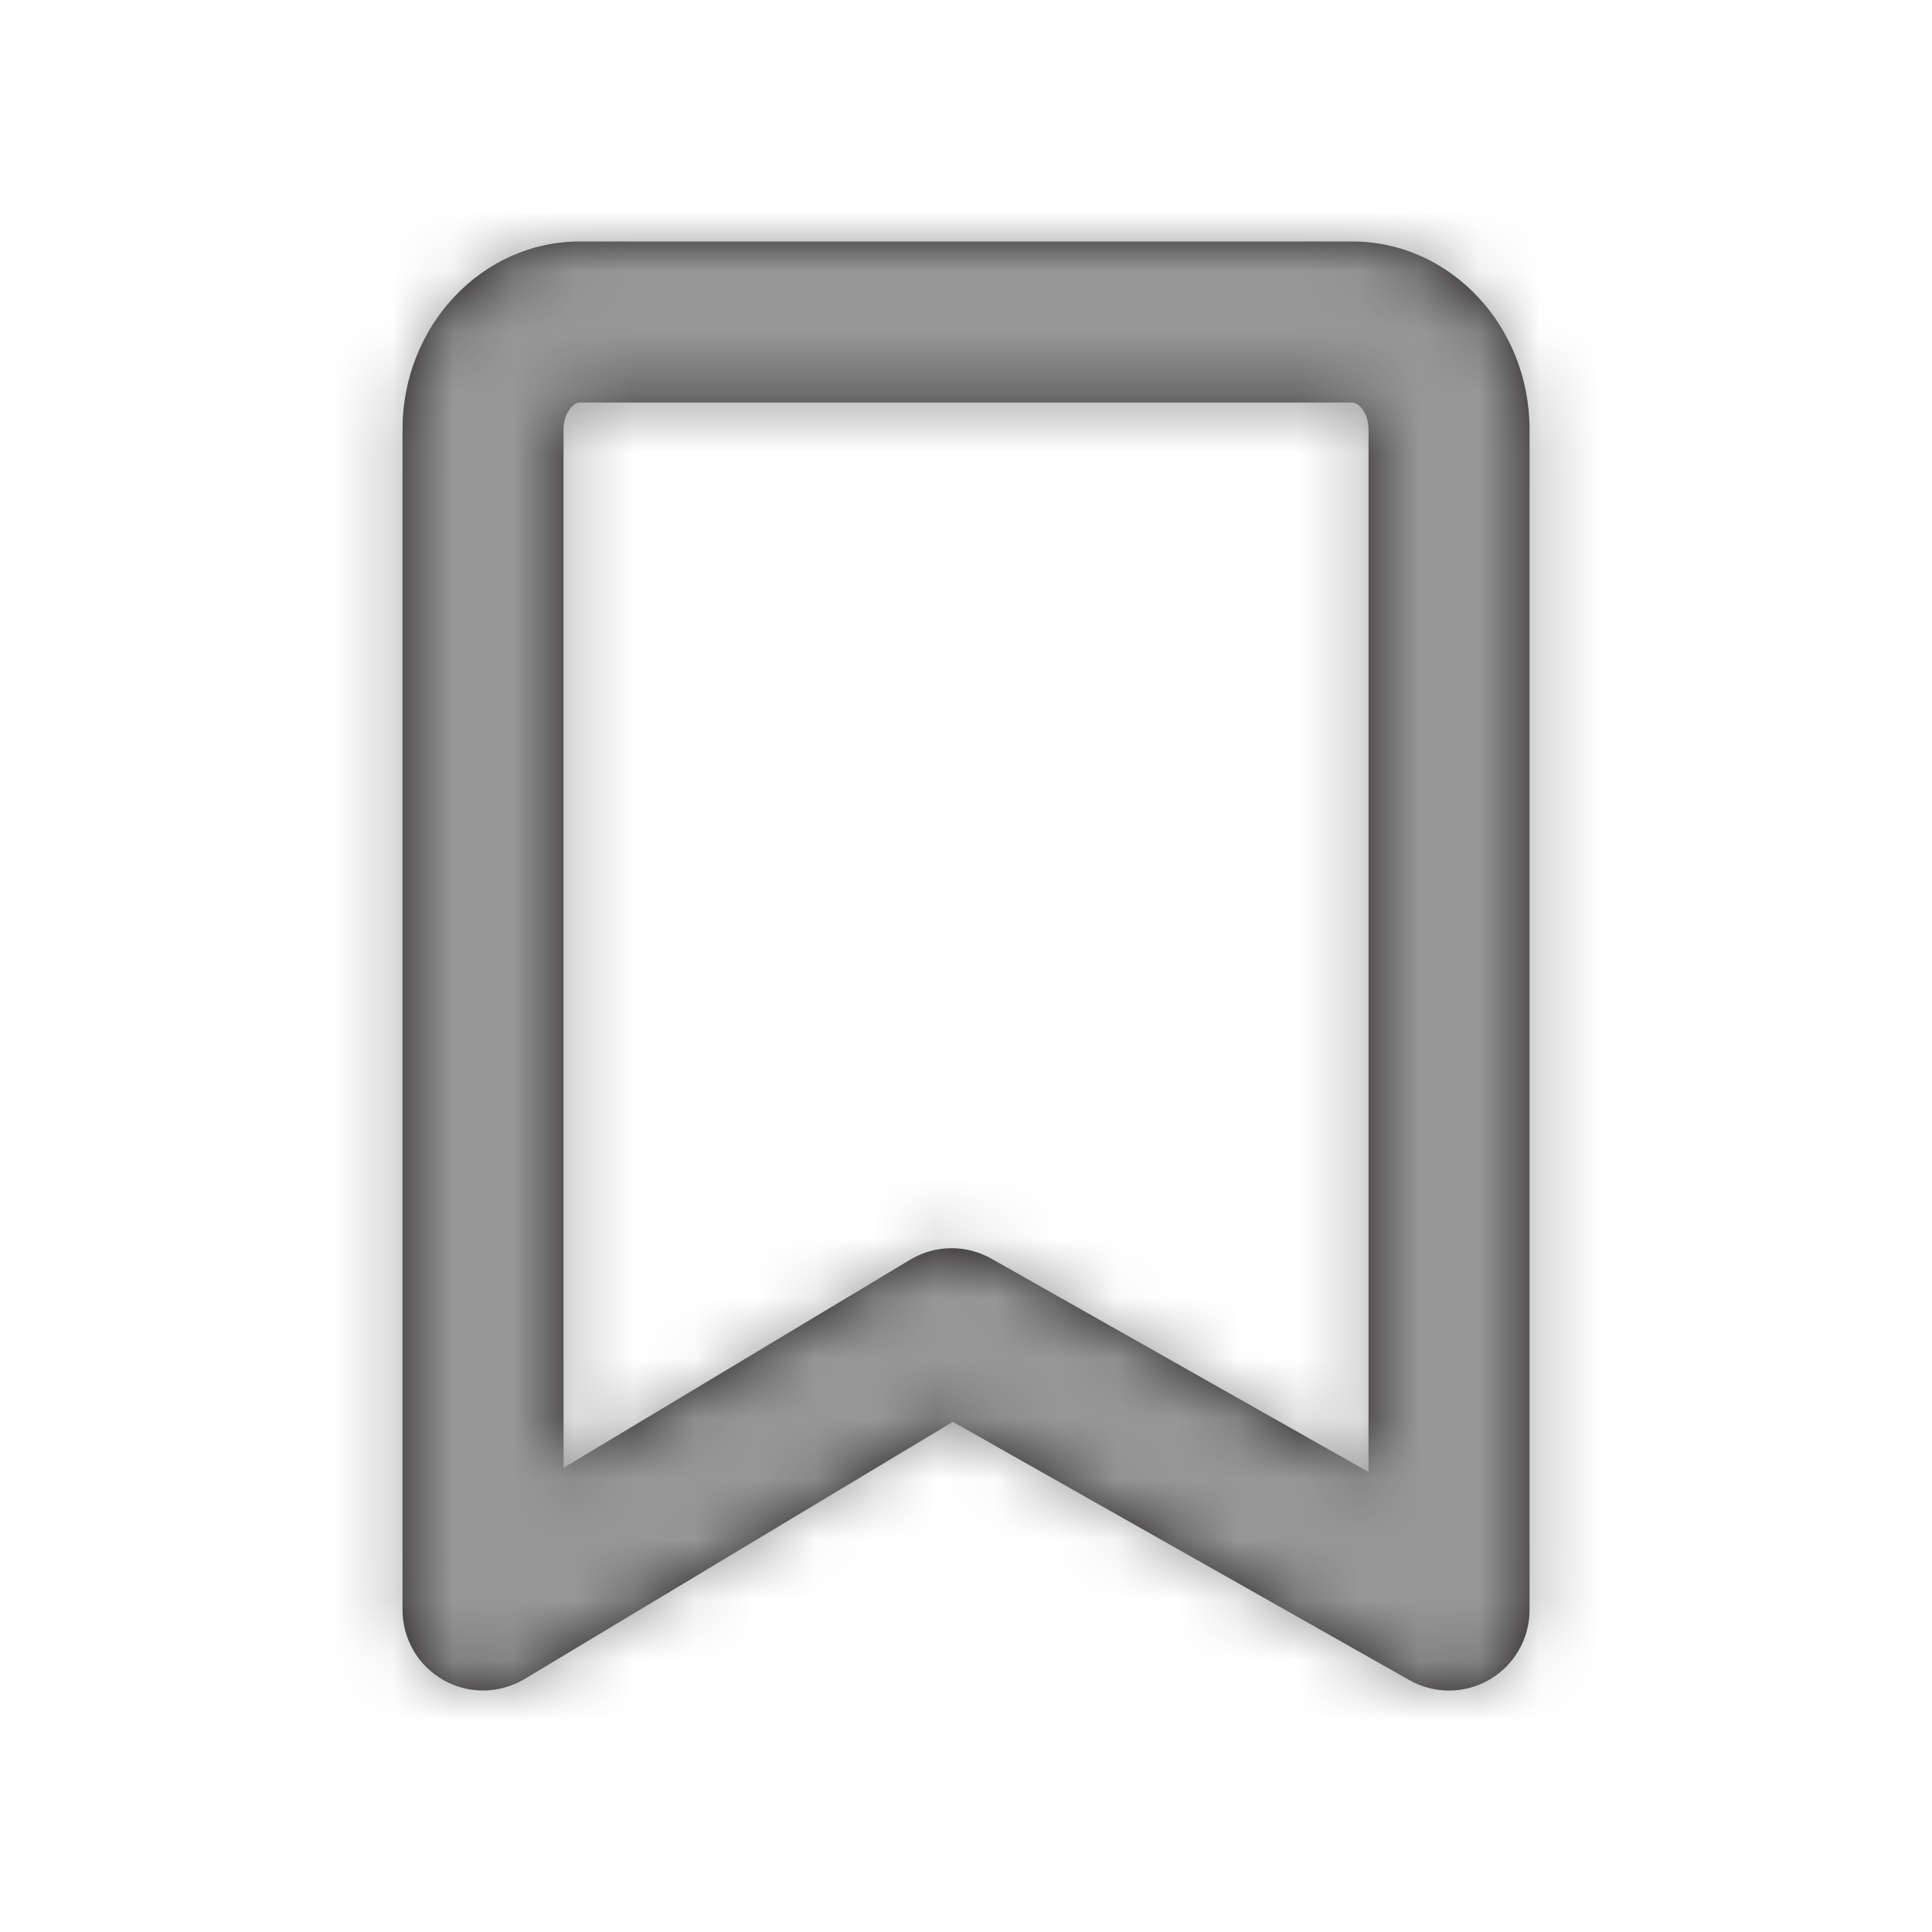 <svg width="32" height="32" viewBox="0 0 32 32" fill="none" xmlns="http://www.w3.org/2000/svg">
<g id="Icon/Outline/bookmark">
<path id="Mask" fill-rule="evenodd" clip-rule="evenodd" d="M15.762 20.674C15.987 20.674 16.214 20.732 16.418 20.846L22.667 24.381V7.112C22.667 6.844 22.506 6.667 22.4 6.667H9.6C9.494 6.667 9.334 6.844 9.334 7.112V24.312L15.075 20.865C15.287 20.738 15.524 20.674 15.762 20.674ZM8 28C7.774 28 7.547 27.942 7.343 27.826C6.926 27.59 6.667 27.146 6.667 26.666V7.112C6.667 5.396 7.983 4 9.6 4H22.4C24.018 4 25.334 5.396 25.334 7.112V26.666C25.334 27.141 25.082 27.58 24.672 27.819C24.262 28.058 23.758 28.062 23.344 27.828L15.782 23.55L8.686 27.811C8.475 27.936 8.238 28 8 28Z" fill="#231F20"/>
<mask id="mask0" style="mask-type:alpha" maskUnits="userSpaceOnUse" x="6" y="3" width="20" height="26">
<path id="Mask_2" fill-rule="evenodd" clip-rule="evenodd" d="M15.762 20.674C15.987 20.674 16.214 20.732 16.418 20.846L22.667 24.381V7.112C22.667 6.844 22.506 6.667 22.4 6.667H9.6C9.494 6.667 9.334 6.844 9.334 7.112V24.312L15.075 20.865C15.287 20.738 15.524 20.674 15.762 20.674ZM8 28C7.774 28 7.547 27.942 7.343 27.826C6.926 27.59 6.667 27.146 6.667 26.666V7.112C6.667 5.396 7.983 4 9.6 4H22.4C24.018 4 25.334 5.396 25.334 7.112V26.666C25.334 27.141 25.082 27.58 24.672 27.819C24.262 28.058 23.758 28.062 23.344 27.828L15.782 23.55L8.686 27.811C8.475 27.936 8.238 28 8 28Z" fill="white"/>
</mask>
<g mask="url(#mask0)">
<g id="&#240;&#159;&#142;&#168; Color">
<rect id="Base" width="32" height="32" fill="#979797"/>
</g>
</g>
</g>
</svg>
